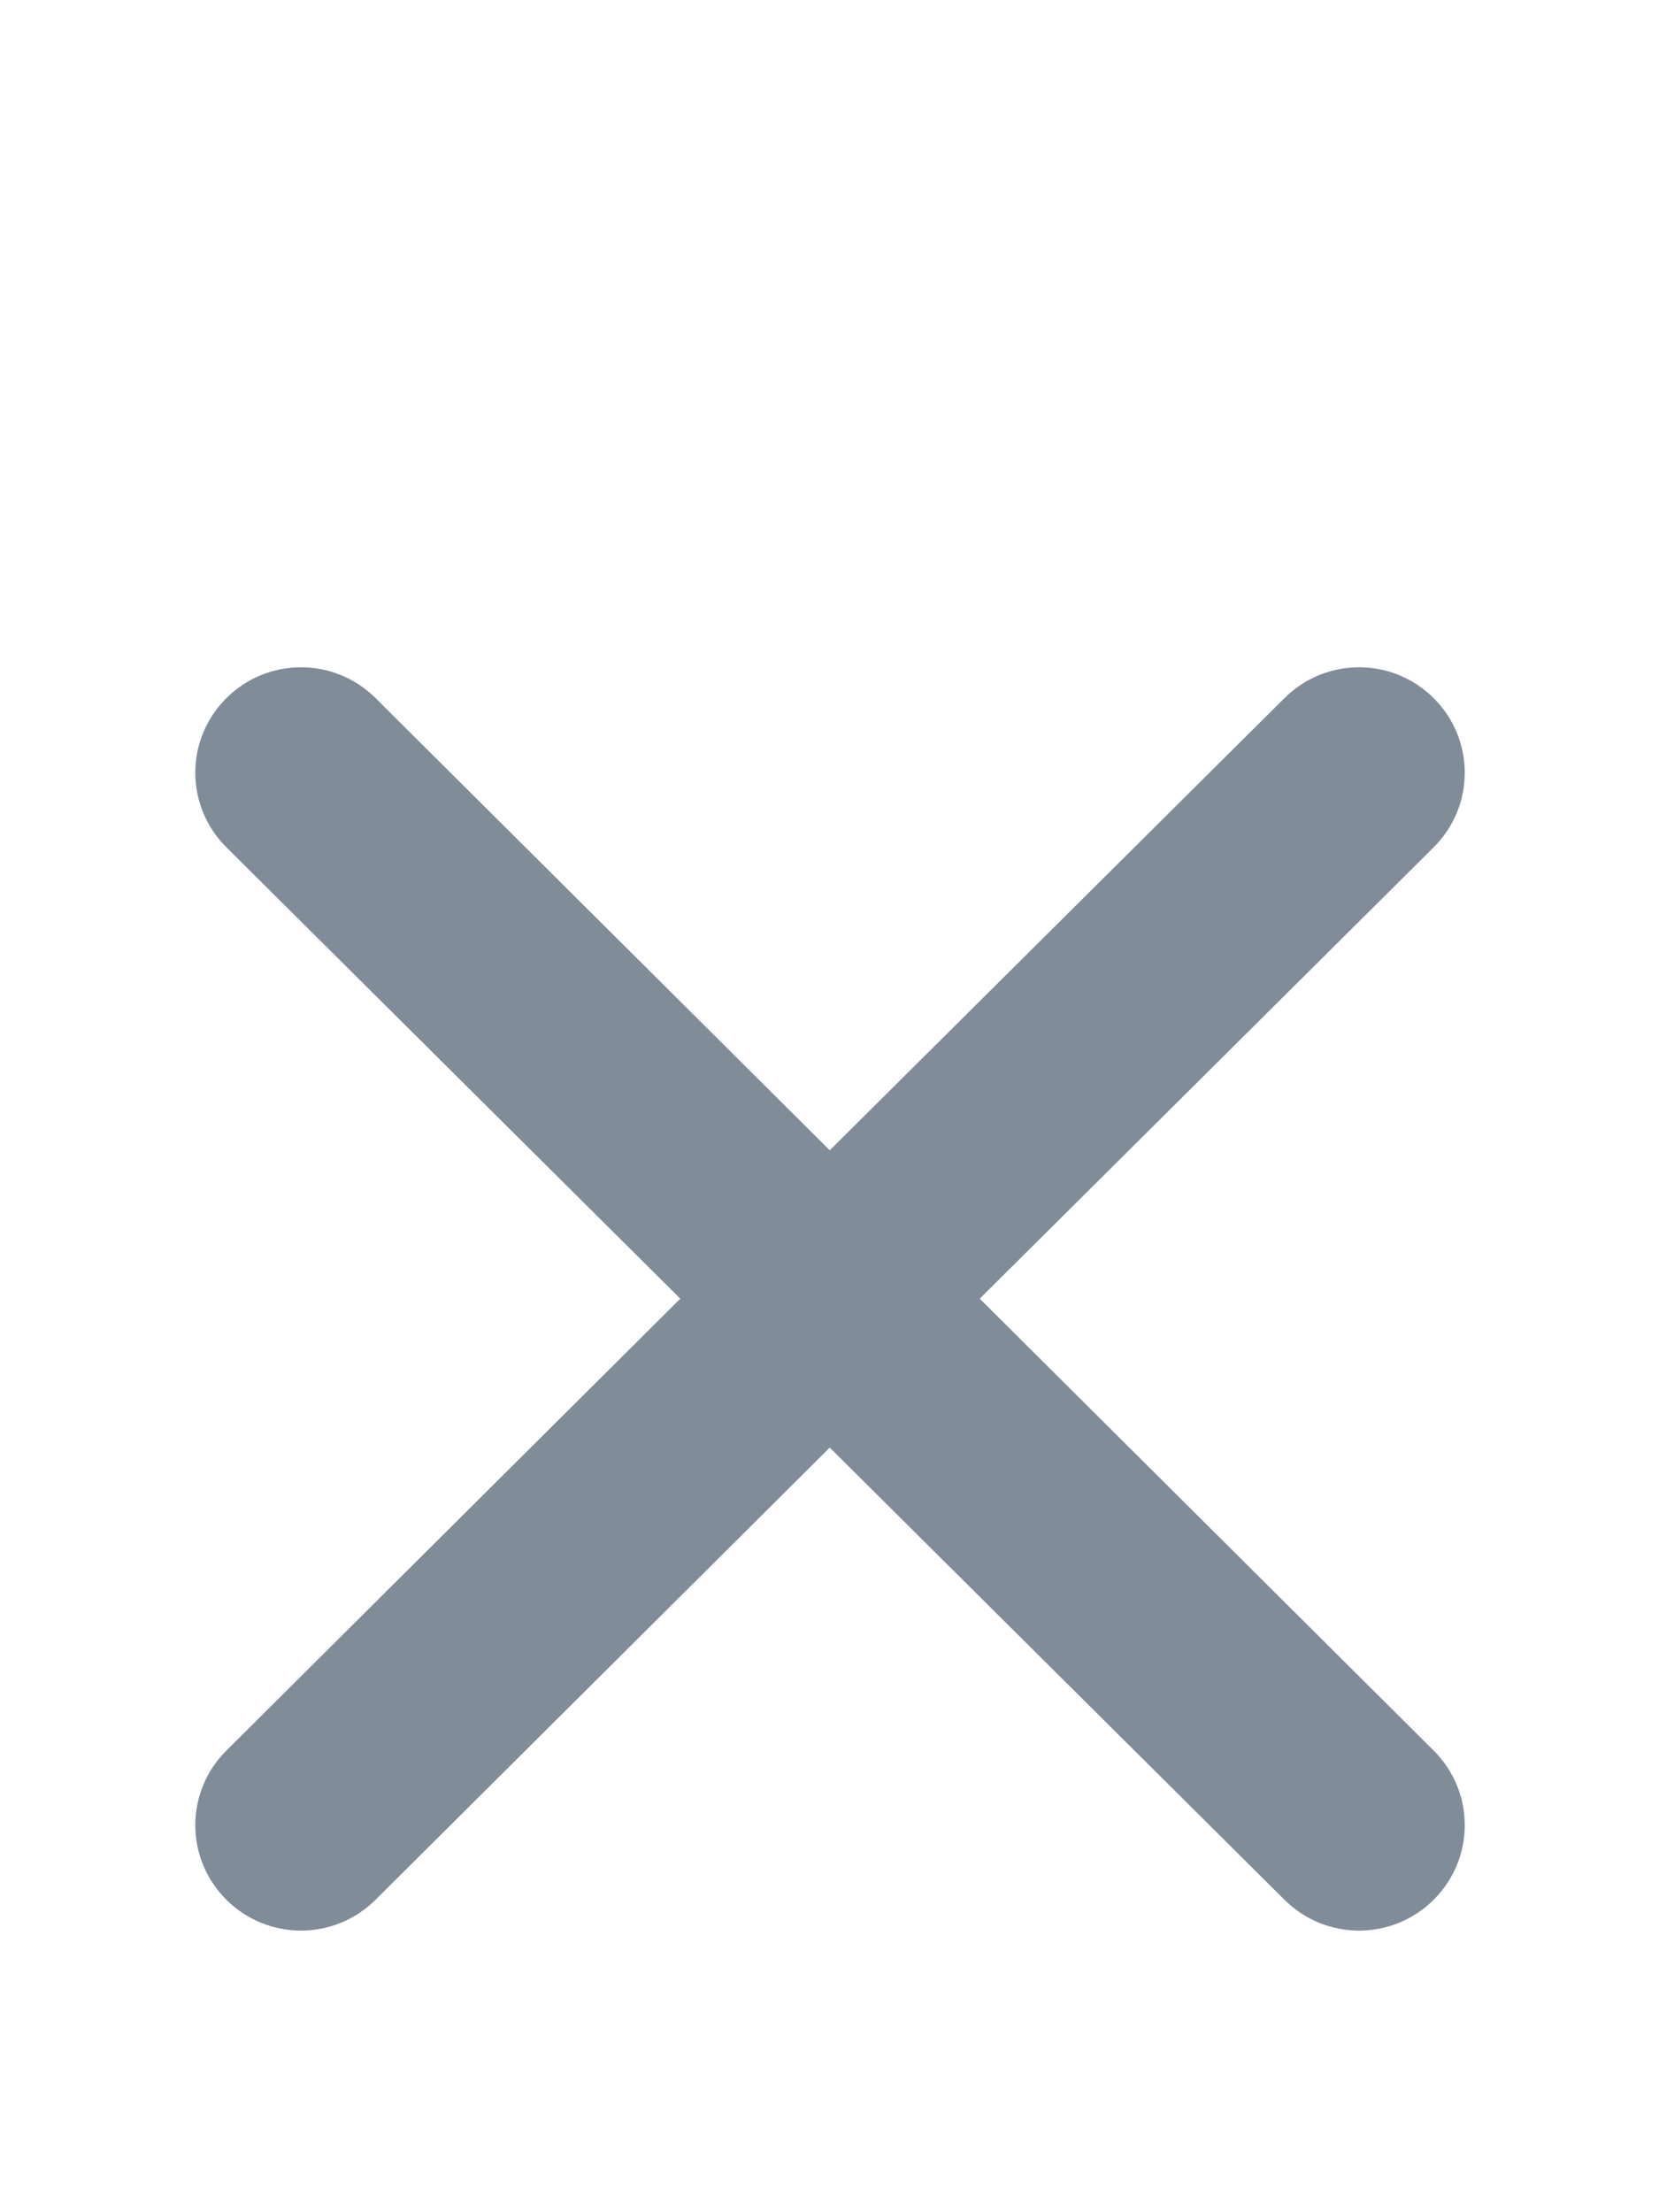 <?xml version="1.0" encoding="UTF-8" standalone="no"?>
<!-- Created with Inkscape (http://www.inkscape.org/) -->

<svg
   width="12"
   height="16"
   viewBox="0 0 3.175 4.233"
   version="1.1"
   id="svg1"
   inkscape:version="1.3.2 (091e20e, 2023-11-25, custom)"
   sodipodi:docname="delete-cross.svg"
   xmlns:inkscape="http://www.inkscape.org/namespaces/inkscape"
   xmlns:sodipodi="http://sodipodi.sourceforge.net/DTD/sodipodi-0.dtd"
   xmlns="http://www.w3.org/2000/svg"
   xmlns:svg="http://www.w3.org/2000/svg">
  <sodipodi:namedview
     id="namedview1"
     pagecolor="#ffffff"
     bordercolor="#000000"
     borderopacity="0.25"
     inkscape:showpageshadow="false"
     inkscape:pageopacity="0.0"
     inkscape:pagecheckerboard="0"
     inkscape:deskcolor="#d1d1d1"
     inkscape:document-units="px"
     showborder="true"
     borderlayer="false"
     inkscape:zoom="64.825589"
     inkscape:cx="11.122151"
     inkscape:cy="13.582599"
     inkscape:window-width="1920"
     inkscape:window-height="991"
     inkscape:window-x="2551"
     inkscape:window-y="-9"
     inkscape:window-maximized="1"
     inkscape:current-layer="layer1"
     showgrid="false" />
  <defs
     id="defs1" />
  <g
     inkscape:label="Слой 1"
     inkscape:groupmode="layer"
     id="layer1">
    <path
       fill-rule="evenodd"
       clip-rule="evenodd"
       d="m 0.433,1.336 c 0.079,-0.079 0.207,-0.079 0.286,0 L 1.588,2.201 2.458,1.336 c 0.079,-0.079 0.207,-0.079 0.286,0 0.079,0.079 0.079,0.206 0,0.285 L 1.875,2.485 2.744,3.35 c 0.079,0.079 0.079,0.206 0,0.285 -0.079,0.079 -0.207,0.079 -0.286,0 L 1.588,2.77 0.719,3.635 c -0.079,0.079 -0.207,0.079 -0.286,0 -0.079,-0.079 -0.079,-0.206 0,-0.285 L 1.302,2.485 0.433,1.621 c -0.079,-0.079 -0.079,-0.206 0,-0.285 z"
       fill="#818c99"
       id="path1"
       style="stroke-width:0.264" />
  </g>
</svg>
